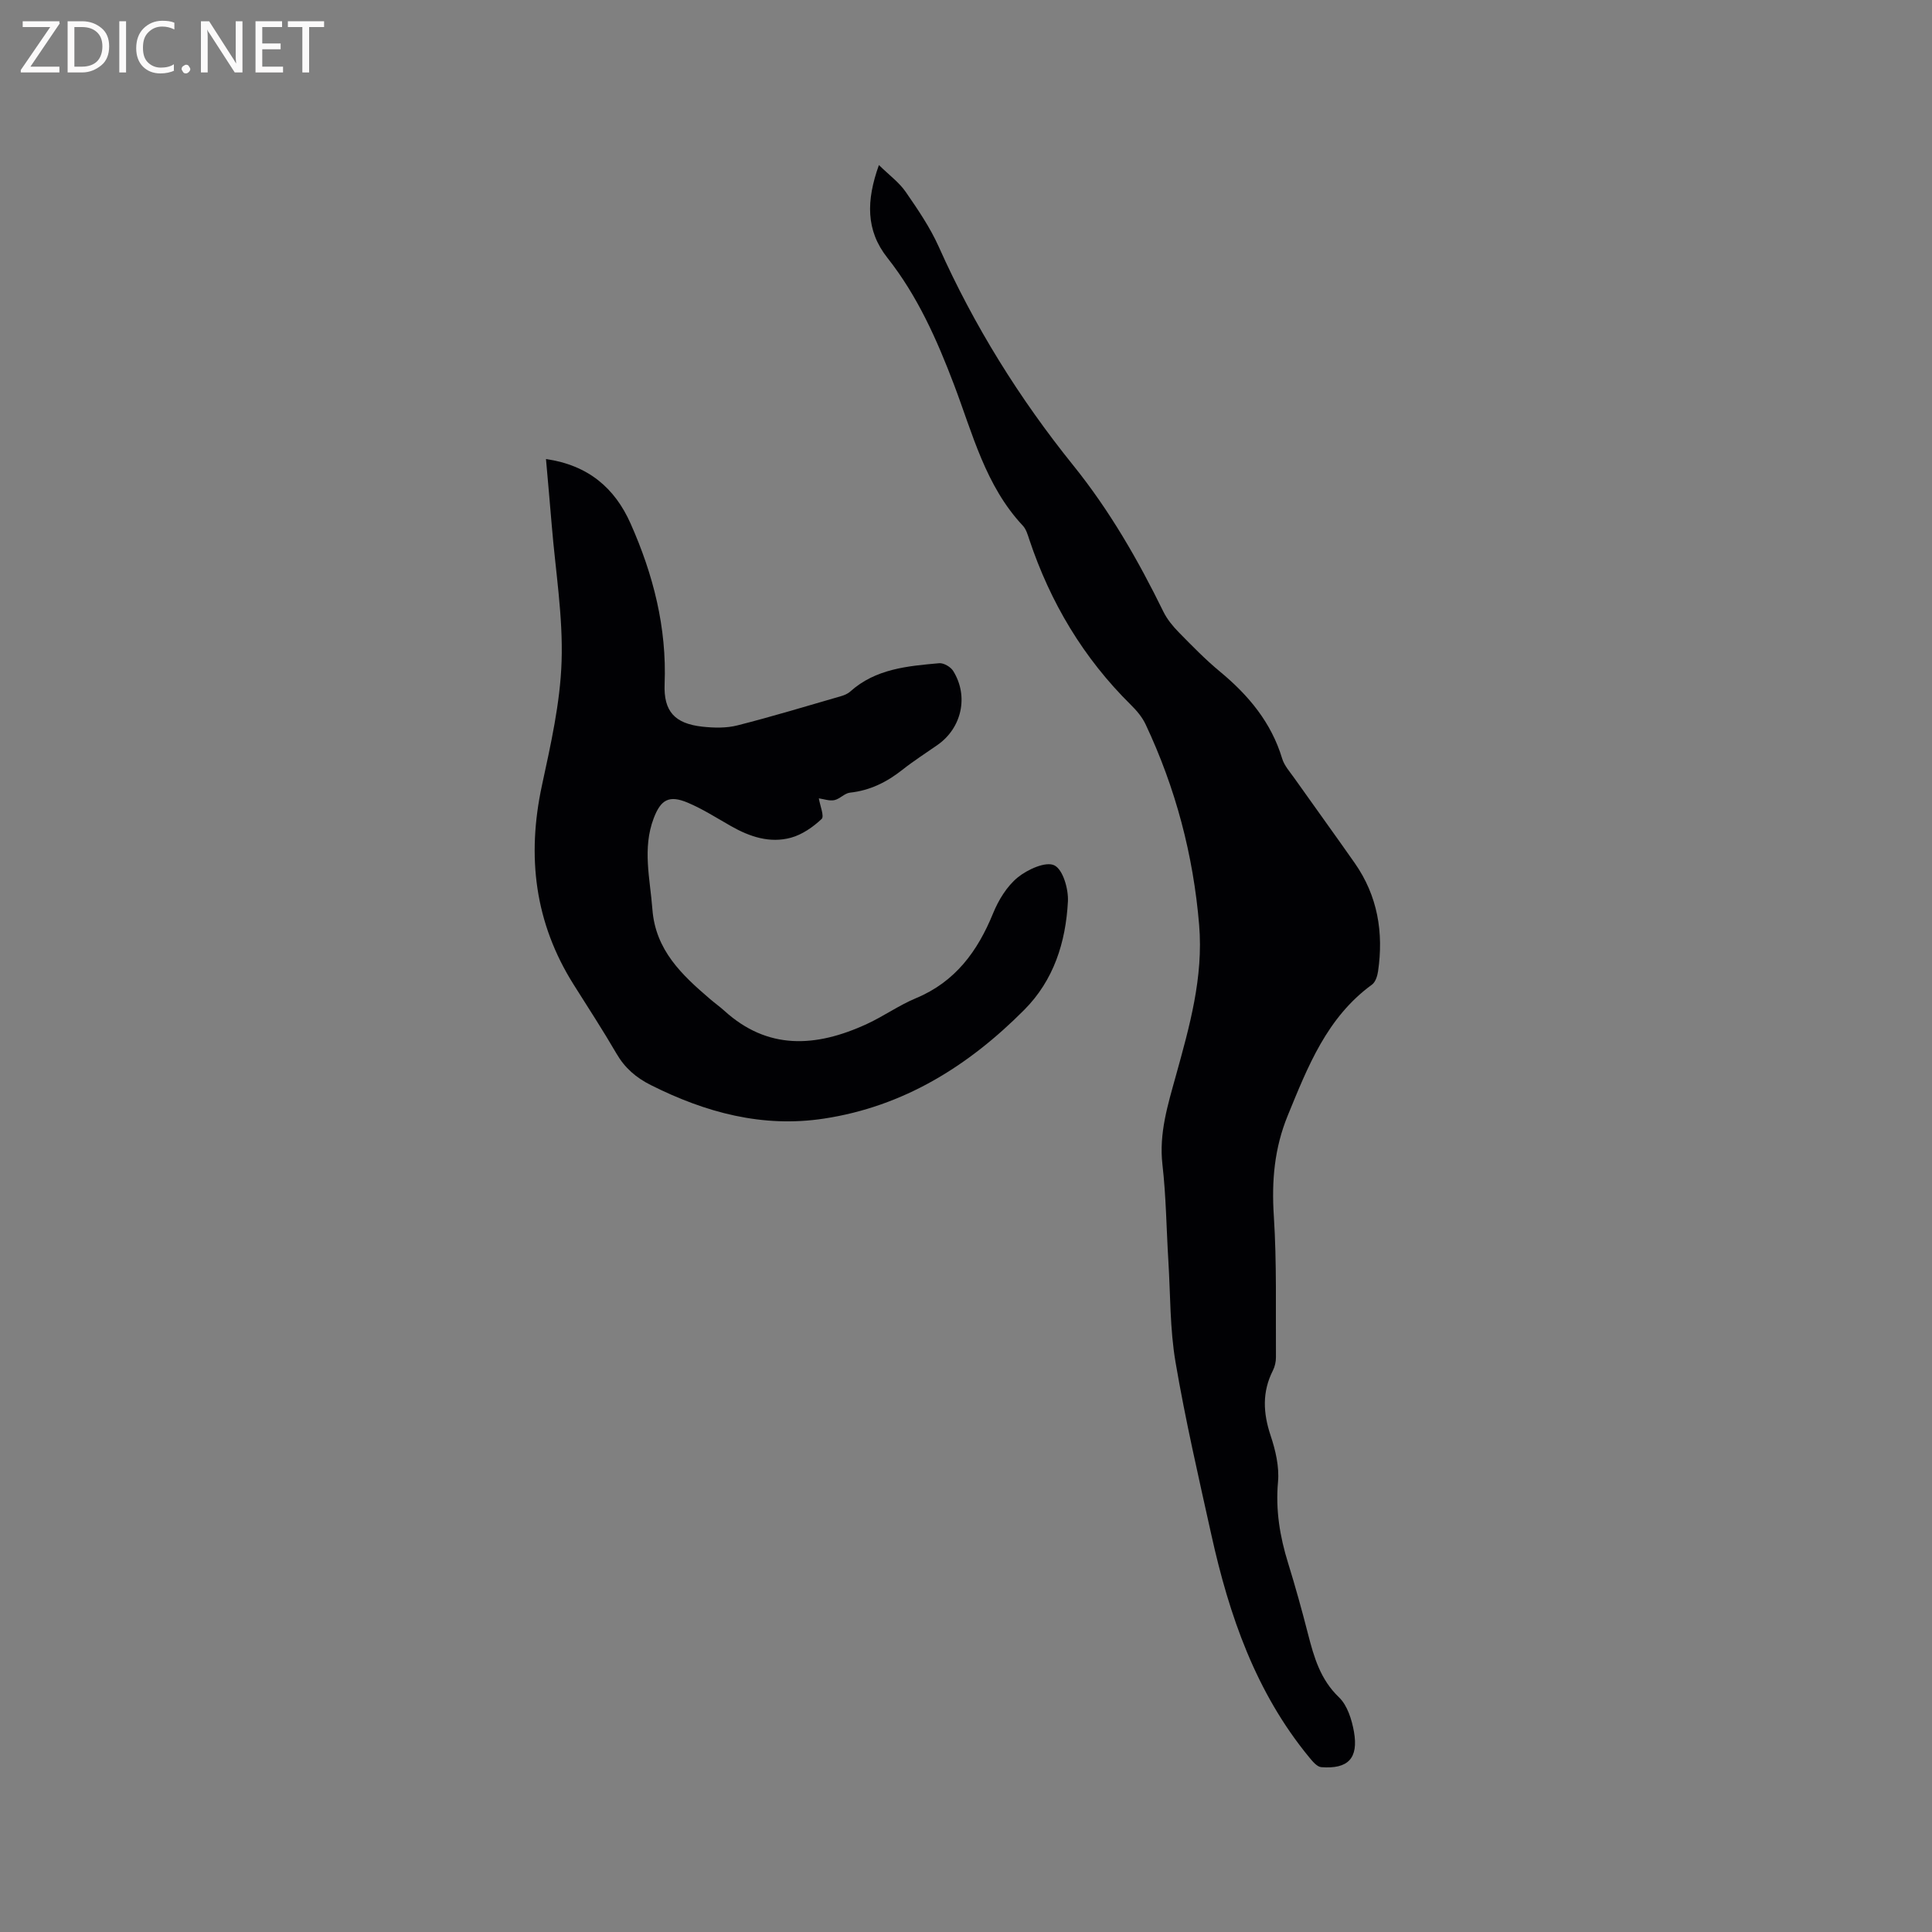 <svg enable-background="new 0 0 400 400" viewBox="0 0 400 400" xmlns="http://www.w3.org/2000/svg"><rect x="0" y="0" width="400" height="400" fill="#808080" stroke="none"/><path d="m181.97 34.17c2.17 2.13 4.18 3.59 5.52 5.52 2.52 3.65 5.07 7.38 6.87 11.4 7.31 16.36 16.68 31.41 27.9 45.33 7.49 9.3 13.38 19.55 18.61 30.23.77 1.57 1.96 3.01 3.19 4.27 2.75 2.8 5.5 5.63 8.51 8.12 5.91 4.89 10.63 10.52 12.89 18.02.44 1.46 1.59 2.73 2.5 4.02 4.16 5.88 8.4 11.72 12.53 17.62 4.74 6.78 6 14.36 4.82 22.42-.14.96-.54 2.21-1.25 2.73-9.34 6.8-13.29 16.97-17.45 27.12-2.77 6.76-3.35 13.54-2.88 20.77.63 9.72.37 19.5.44 29.26.01.92-.22 1.93-.63 2.75-2.25 4.43-2.03 8.8-.48 13.45 1.02 3.05 1.82 6.45 1.54 9.59-.53 5.85.38 11.34 2.09 16.84 1.5 4.85 2.86 9.75 4.12 14.67 1.24 4.83 2.56 9.43 6.42 13.12 1.73 1.66 2.64 4.6 3.09 7.1.97 5.53-1.21 7.78-6.77 7.35-.88-.07-1.8-1.2-2.48-2.02-11.08-13.45-16.58-29.38-20.27-46.07-2.63-11.89-5.38-23.77-7.42-35.76-1.17-6.86-1.05-13.94-1.48-20.92-.41-6.67-.47-13.37-1.23-20-.74-6.46 1.12-12.37 2.78-18.37 2.83-10.22 5.72-20.38 4.82-31.22-1.21-14.53-4.88-28.35-11.07-41.51-.7-1.5-1.85-2.87-3.04-4.04-9.84-9.7-16.7-21.21-21.06-34.27-.33-1-.65-2.13-1.34-2.86-7.75-8.27-10.39-19.06-14.24-29.18-3.56-9.37-7.56-18.38-13.8-26.28-4.49-5.68-4.38-11.85-1.75-19.2z" fill="#010104"/><path d="m113.04 95.04c8.75 1.27 14.24 6 17.5 13.32 4.7 10.56 7.53 21.56 7.06 33.27-.22 5.65 2.09 8.19 7.83 8.82 2.39.26 4.96.32 7.26-.27 7.18-1.82 14.27-3.98 21.38-6.03.7-.2 1.44-.5 1.97-.98 5.26-4.72 11.87-5.27 18.41-5.86.93-.08 2.38.76 2.9 1.61 3.25 5.22 1.77 11.8-3.23 15.3-2.43 1.7-4.94 3.3-7.27 5.14-3.23 2.56-6.71 4.3-10.87 4.75-1.12.12-2.1 1.31-3.24 1.55-1.01.21-2.15-.22-3.21-.37.25 1.53 1.17 3.71.58 4.27-1.78 1.67-4.01 3.23-6.33 3.87-4.39 1.21-8.57-.19-12.46-2.41-2.94-1.67-5.82-3.52-8.92-4.83-3.84-1.62-5.58-.68-7.06 3.23-2.37 6.24-.75 12.52-.27 18.83.64 8.49 6.11 13.6 11.95 18.6.97.83 2.01 1.57 2.95 2.42 8.88 8.07 18.8 7.69 29.56 2.71 3.45-1.6 6.61-3.86 10.12-5.32 8.13-3.39 12.75-9.7 15.96-17.57 1.12-2.75 2.86-5.6 5.1-7.43 2.03-1.65 5.81-3.37 7.58-2.5 1.79.87 2.95 4.92 2.81 7.5-.45 8.4-2.91 16.27-9.05 22.43-11.55 11.61-24.95 19.99-41.43 22.5-12.74 1.95-24.55-1.25-35.88-6.94-3.05-1.53-5.37-3.53-7.09-6.49-2.82-4.85-5.89-9.56-8.88-14.31-8.07-12.81-9.73-26.55-6.57-41.22 1.82-8.47 3.79-17.08 4.07-25.67.31-9.34-1.26-18.75-2.03-28.12-.36-4.42-.77-8.84-1.2-13.8z" fill="#010104"/><g fill="#fbfafa"><path d="m12.4 4.8-6.1 9h6v1.2h-8v-.5l6.1-8.9h-5.7v-1.2h7.6v.4z"/><path d="m14 15v-10.6h3c1.6 0 2.9.5 4 1.4s1.6 2.2 1.6 3.8-.5 3-1.6 3.9-2.4 1.5-4 1.5zm1.4-9.4v8.2h1.6c1.3 0 2.4-.4 3.1-1.1s1.1-1.8 1.1-3.1-.4-2.3-1.2-3-1.8-1-3.1-1z"/><path d="m26.1 4.4v10.6h-1.4v-10.6z"/><path d="m36.1 14.6c-.8.4-1.8.6-2.9.6-1.5 0-2.7-.5-3.6-1.4s-1.4-2.2-1.4-3.8c0-1.7.5-3.1 1.5-4.1s2.3-1.6 3.9-1.6c1 0 1.8.1 2.5.4v1.4c-.8-.4-1.6-.6-2.5-.6-1.2 0-2.1.4-2.9 1.2s-1.1 1.8-1.1 3.2c0 1.3.3 2.3 1 3s1.6 1.1 2.7 1.1c1 0 2-.2 2.7-.7v1.3z"/><path d="m37.6 14.3c0-.2.1-.5.3-.6s.4-.3.6-.3c.3 0 .5.1.6.3s.3.4.3.6-.1.4-.3.6-.4.3-.6.3c-.3 0-.5-.1-.6-.3s-.3-.4-.3-.6z"/><path d="m50.2 15h-1.6l-5.3-8.2c-.2-.2-.3-.5-.4-.7 0 .2.1.7.1 1.5v7.4h-1.4v-10.6h1.7l5.2 8.1c.2.4.4.6.4.7 0-.3-.1-.8-.1-1.5v-7.3h1.4z"/><path d="m58.6 15h-5.7v-10.6h5.5v1.2h-4.1v3.4h3.8v1.2h-3.8v3.6h4.3z"/><path d="m67.1 5.6h-3.1v9.4h-1.4v-9.4h-3v-1.2h7.5z"/></g></svg>